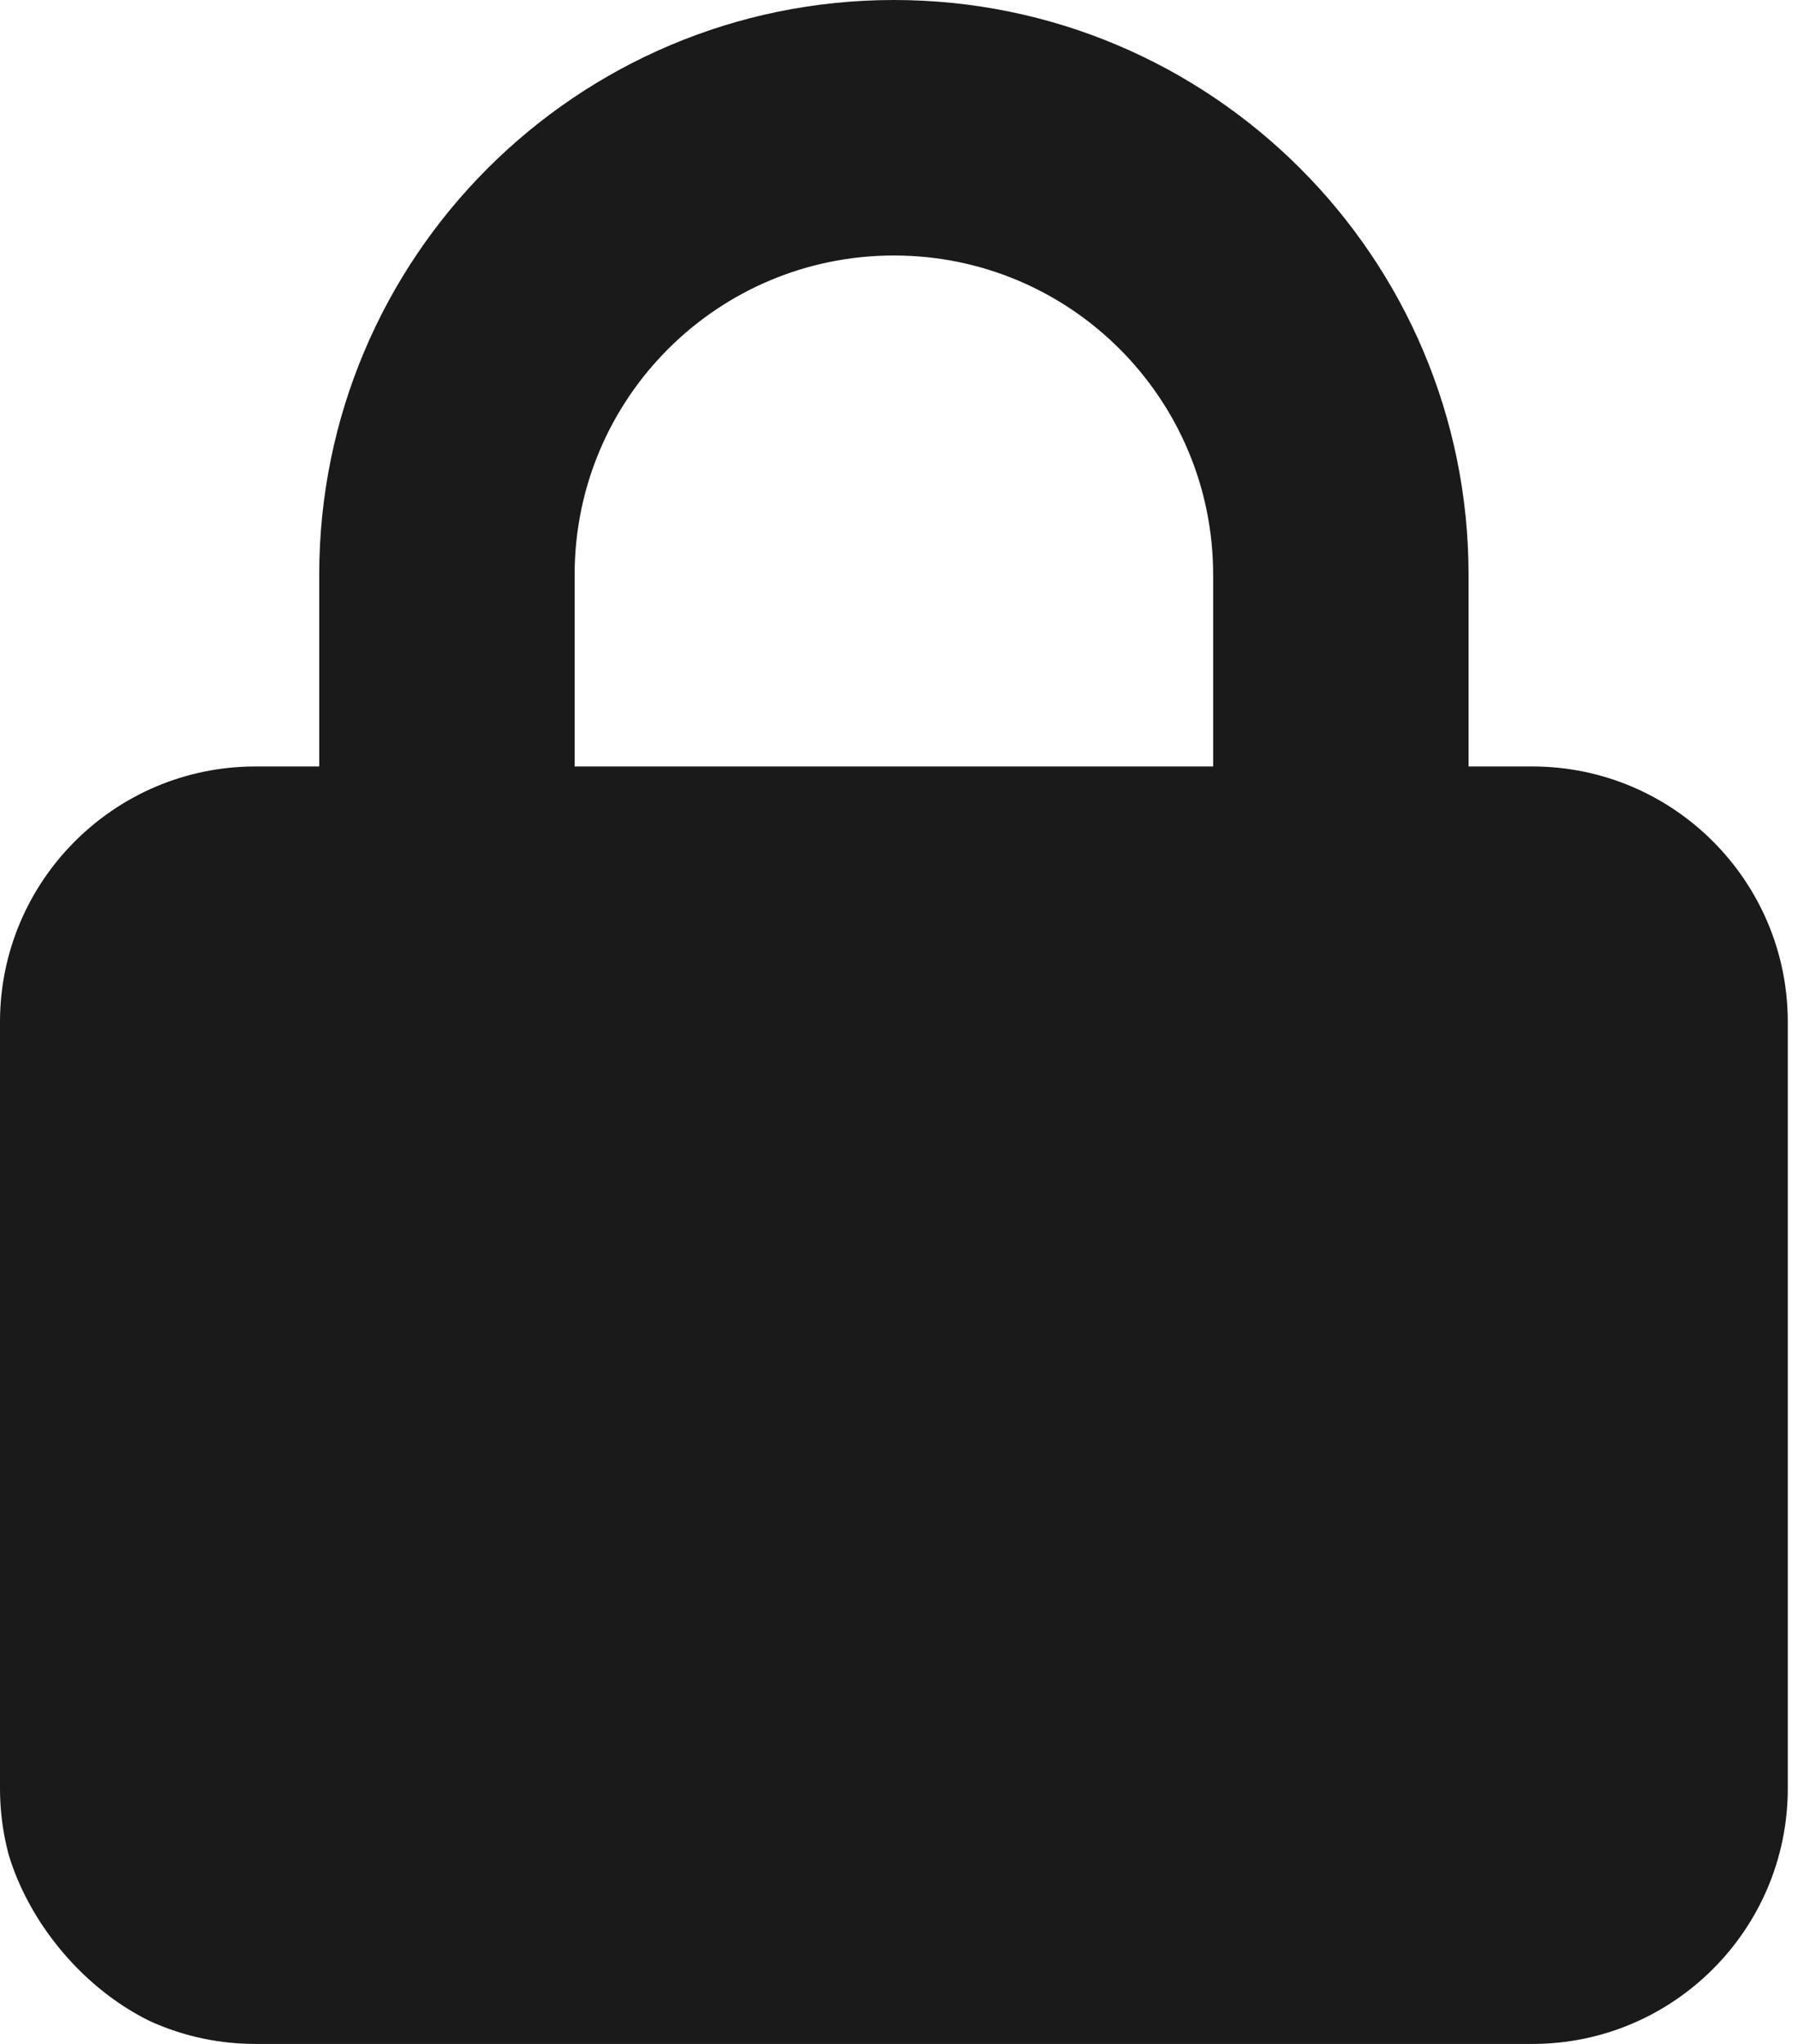 <svg width="22" height="25" viewBox="0 0 22 25" fill="none" xmlns="http://www.w3.org/2000/svg">
<g clip-path="url(#clip0_322_738)">
<path d="M7.031 7.031V9.375H14.844V7.031C14.844 4.873 13.096 3.125 10.938 3.125C8.779 3.125 7.031 4.873 7.031 7.031ZM3.906 9.375V7.031C3.906 3.149 7.056 0 10.938 0C14.819 0 17.969 3.149 17.969 7.031V9.375H18.75C20.474 9.375 21.875 10.776 21.875 12.5V21.875C21.875 23.599 20.474 25 18.75 25H3.125C1.401 25 0 23.599 0 21.875V12.5C0 10.776 1.401 9.375 3.125 9.375H3.906Z" fill="#1A1A1A"/>
</g>
<defs>
<clipPath id="clip0_322_738">
<rect width="21.875" height="25" rx="3" fill="white"/>
</clipPath>
</defs>
</svg>
